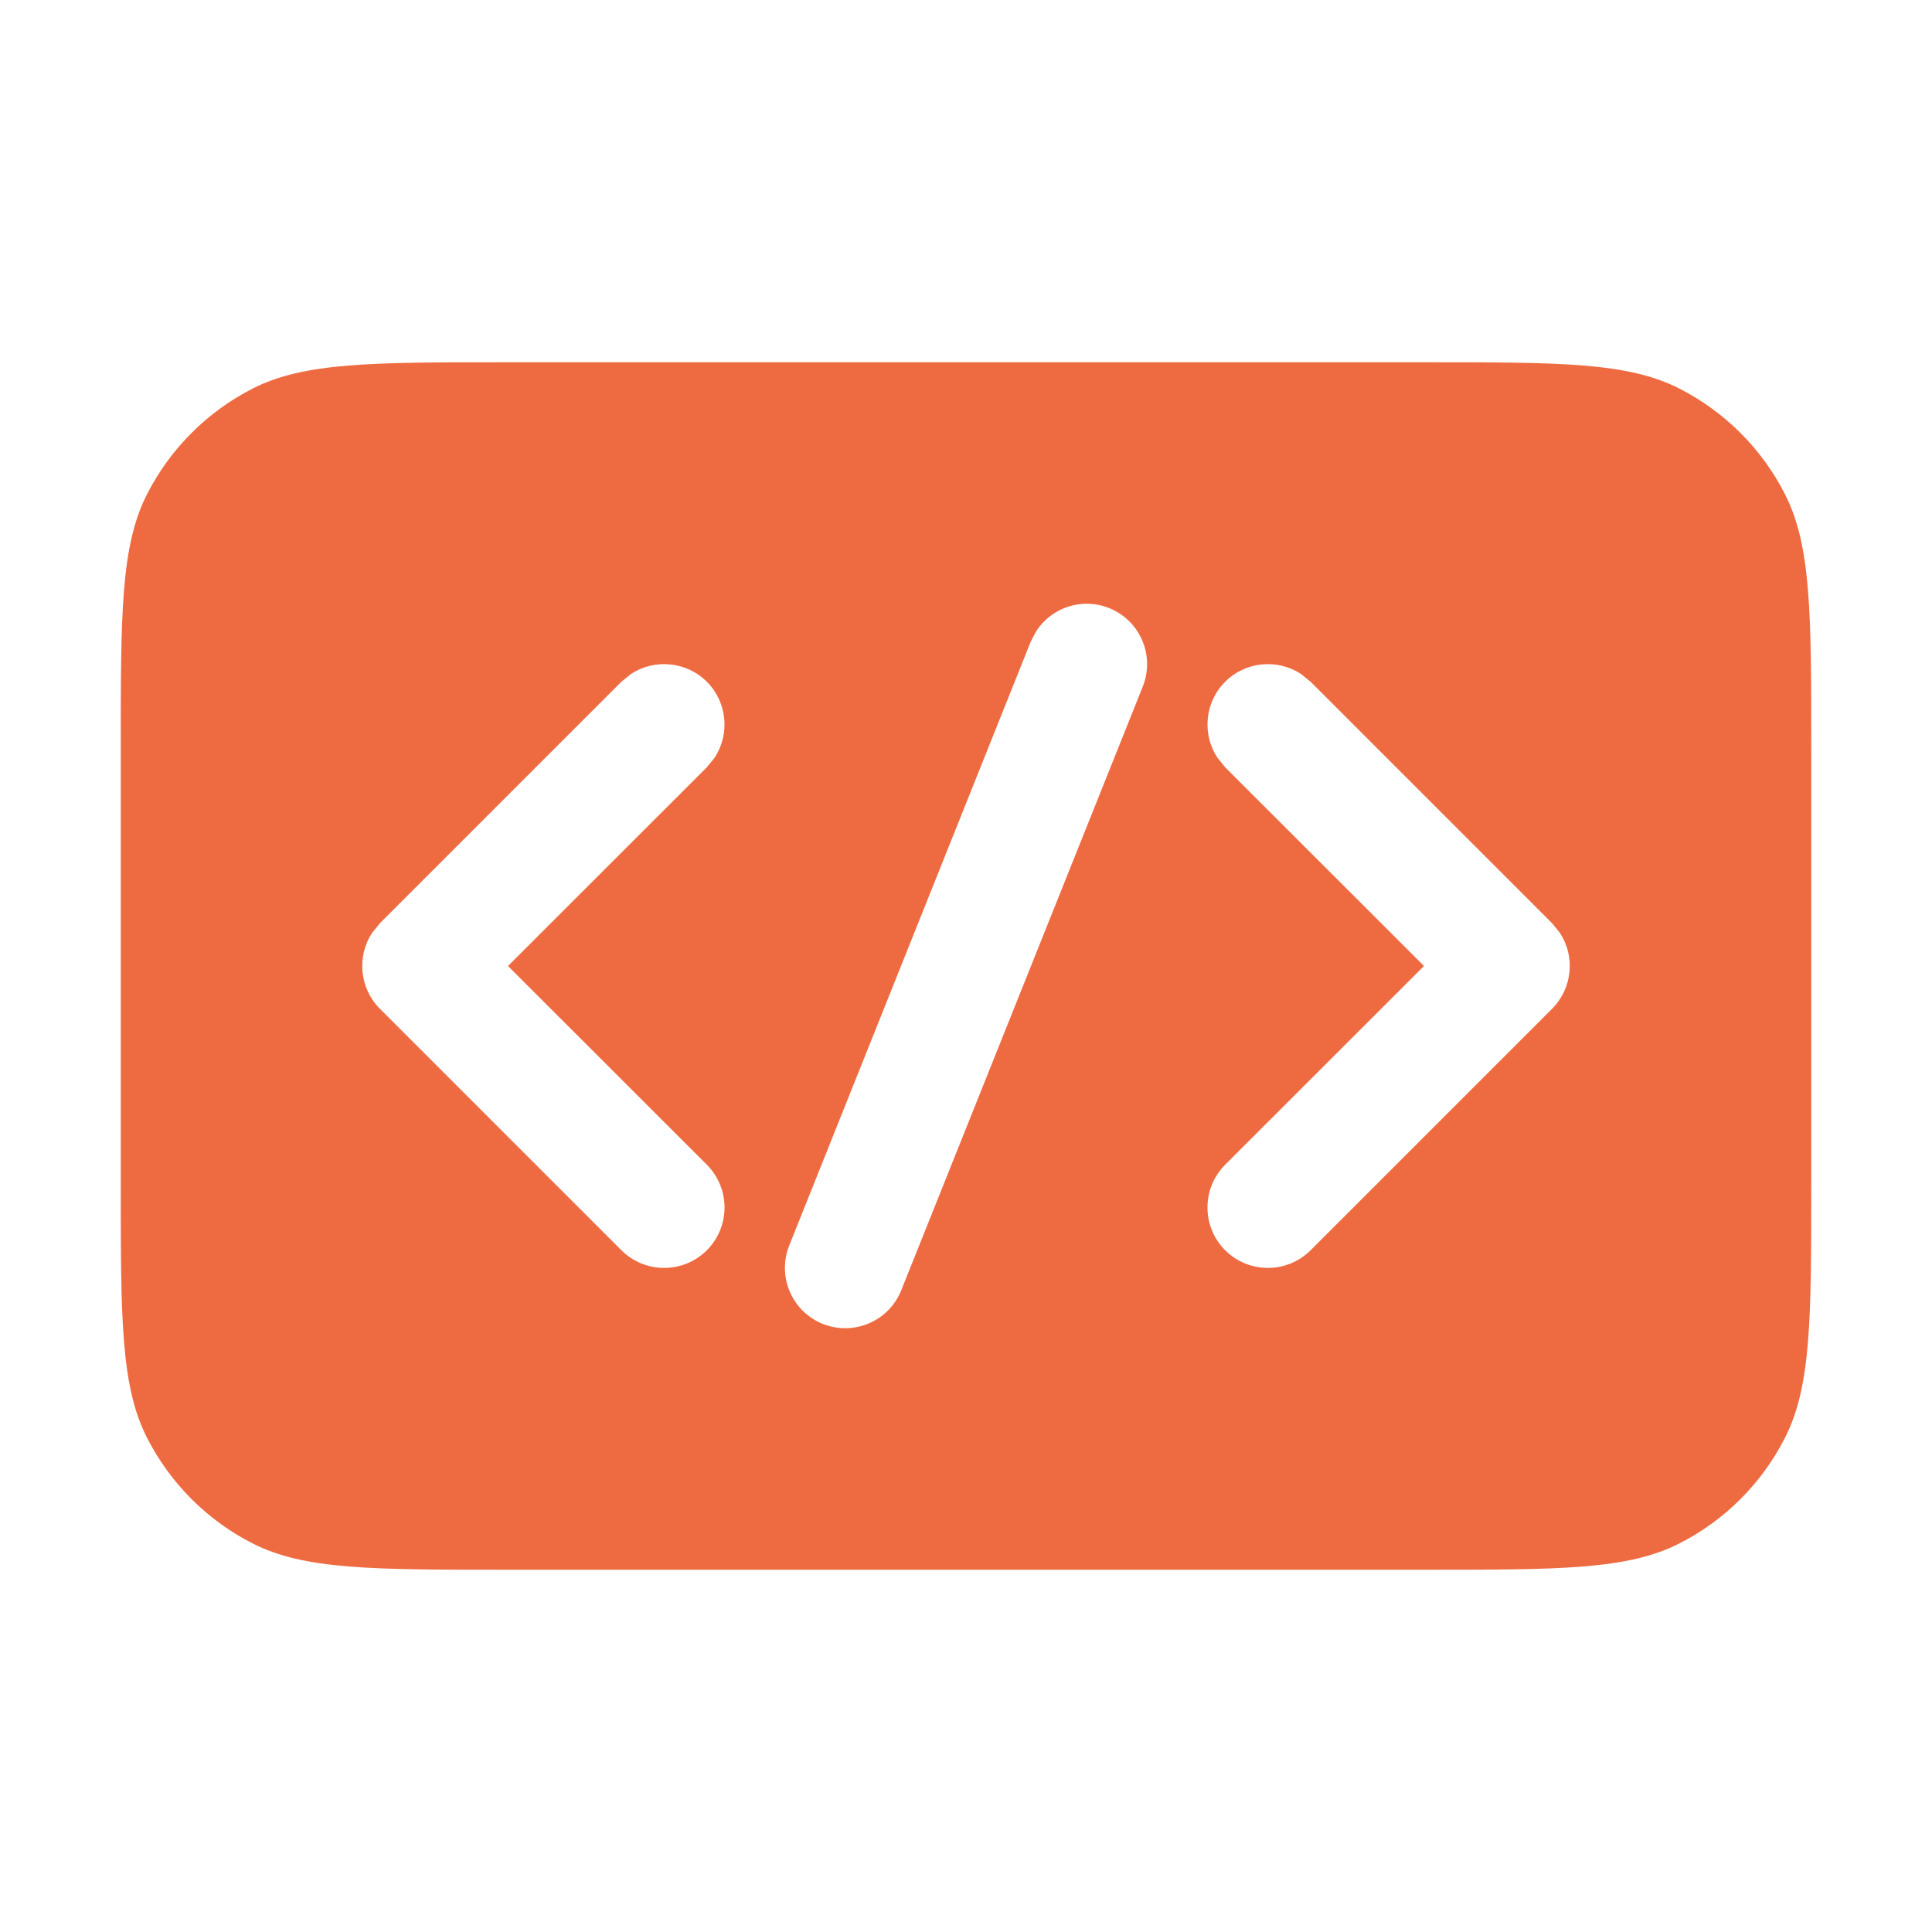 <svg width="16" height="16" viewBox="0 0 16 16" fill="none" xmlns="http://www.w3.org/2000/svg">
<path d="M11.8 3C12.92 3 13.48 3 13.908 3.218C14.284 3.41 14.591 3.716 14.782 4.092C15 4.52 15 5.08 15 6.2V9.8C15 10.92 15 11.48 14.782 11.908C14.591 12.284 14.284 12.591 13.908 12.782C13.48 13 12.92 13 11.8 13H4.2C3.08 13 2.52 13 2.092 12.782C1.716 12.591 1.41 12.284 1.218 11.908C1 11.48 1 10.92 1 9.8V6.2C1 5.08 1 4.52 1.218 4.092C1.41 3.716 1.716 3.41 2.092 3.218C2.52 3 3.08 3 4.2 3H11.8ZM9.186 5.036C8.961 4.946 8.711 5.03 8.583 5.225L8.536 5.314L6.536 10.315C6.434 10.571 6.558 10.861 6.814 10.964C7.071 11.066 7.361 10.942 7.464 10.685L9.464 5.686C9.566 5.429 9.442 5.139 9.186 5.036ZM5.854 5.646C5.683 5.476 5.419 5.454 5.225 5.582L5.146 5.646L3.146 7.646L3.082 7.725C2.954 7.919 2.976 8.183 3.146 8.354L5.146 10.354C5.342 10.549 5.658 10.549 5.854 10.354C6.049 10.158 6.049 9.842 5.854 9.646L4.207 8L5.854 6.354L5.918 6.275C6.046 6.081 6.024 5.817 5.854 5.646ZM10.775 5.582C10.581 5.454 10.317 5.476 10.146 5.646C9.976 5.817 9.954 6.081 10.082 6.275L10.146 6.354L11.793 8L10.146 9.646C9.951 9.842 9.951 10.158 10.146 10.354C10.342 10.549 10.658 10.549 10.854 10.354L12.854 8.354C13.024 8.183 13.046 7.919 12.918 7.725L12.854 7.646L10.854 5.646L10.775 5.582Z" fill="#EE6B41"/>
</svg>
